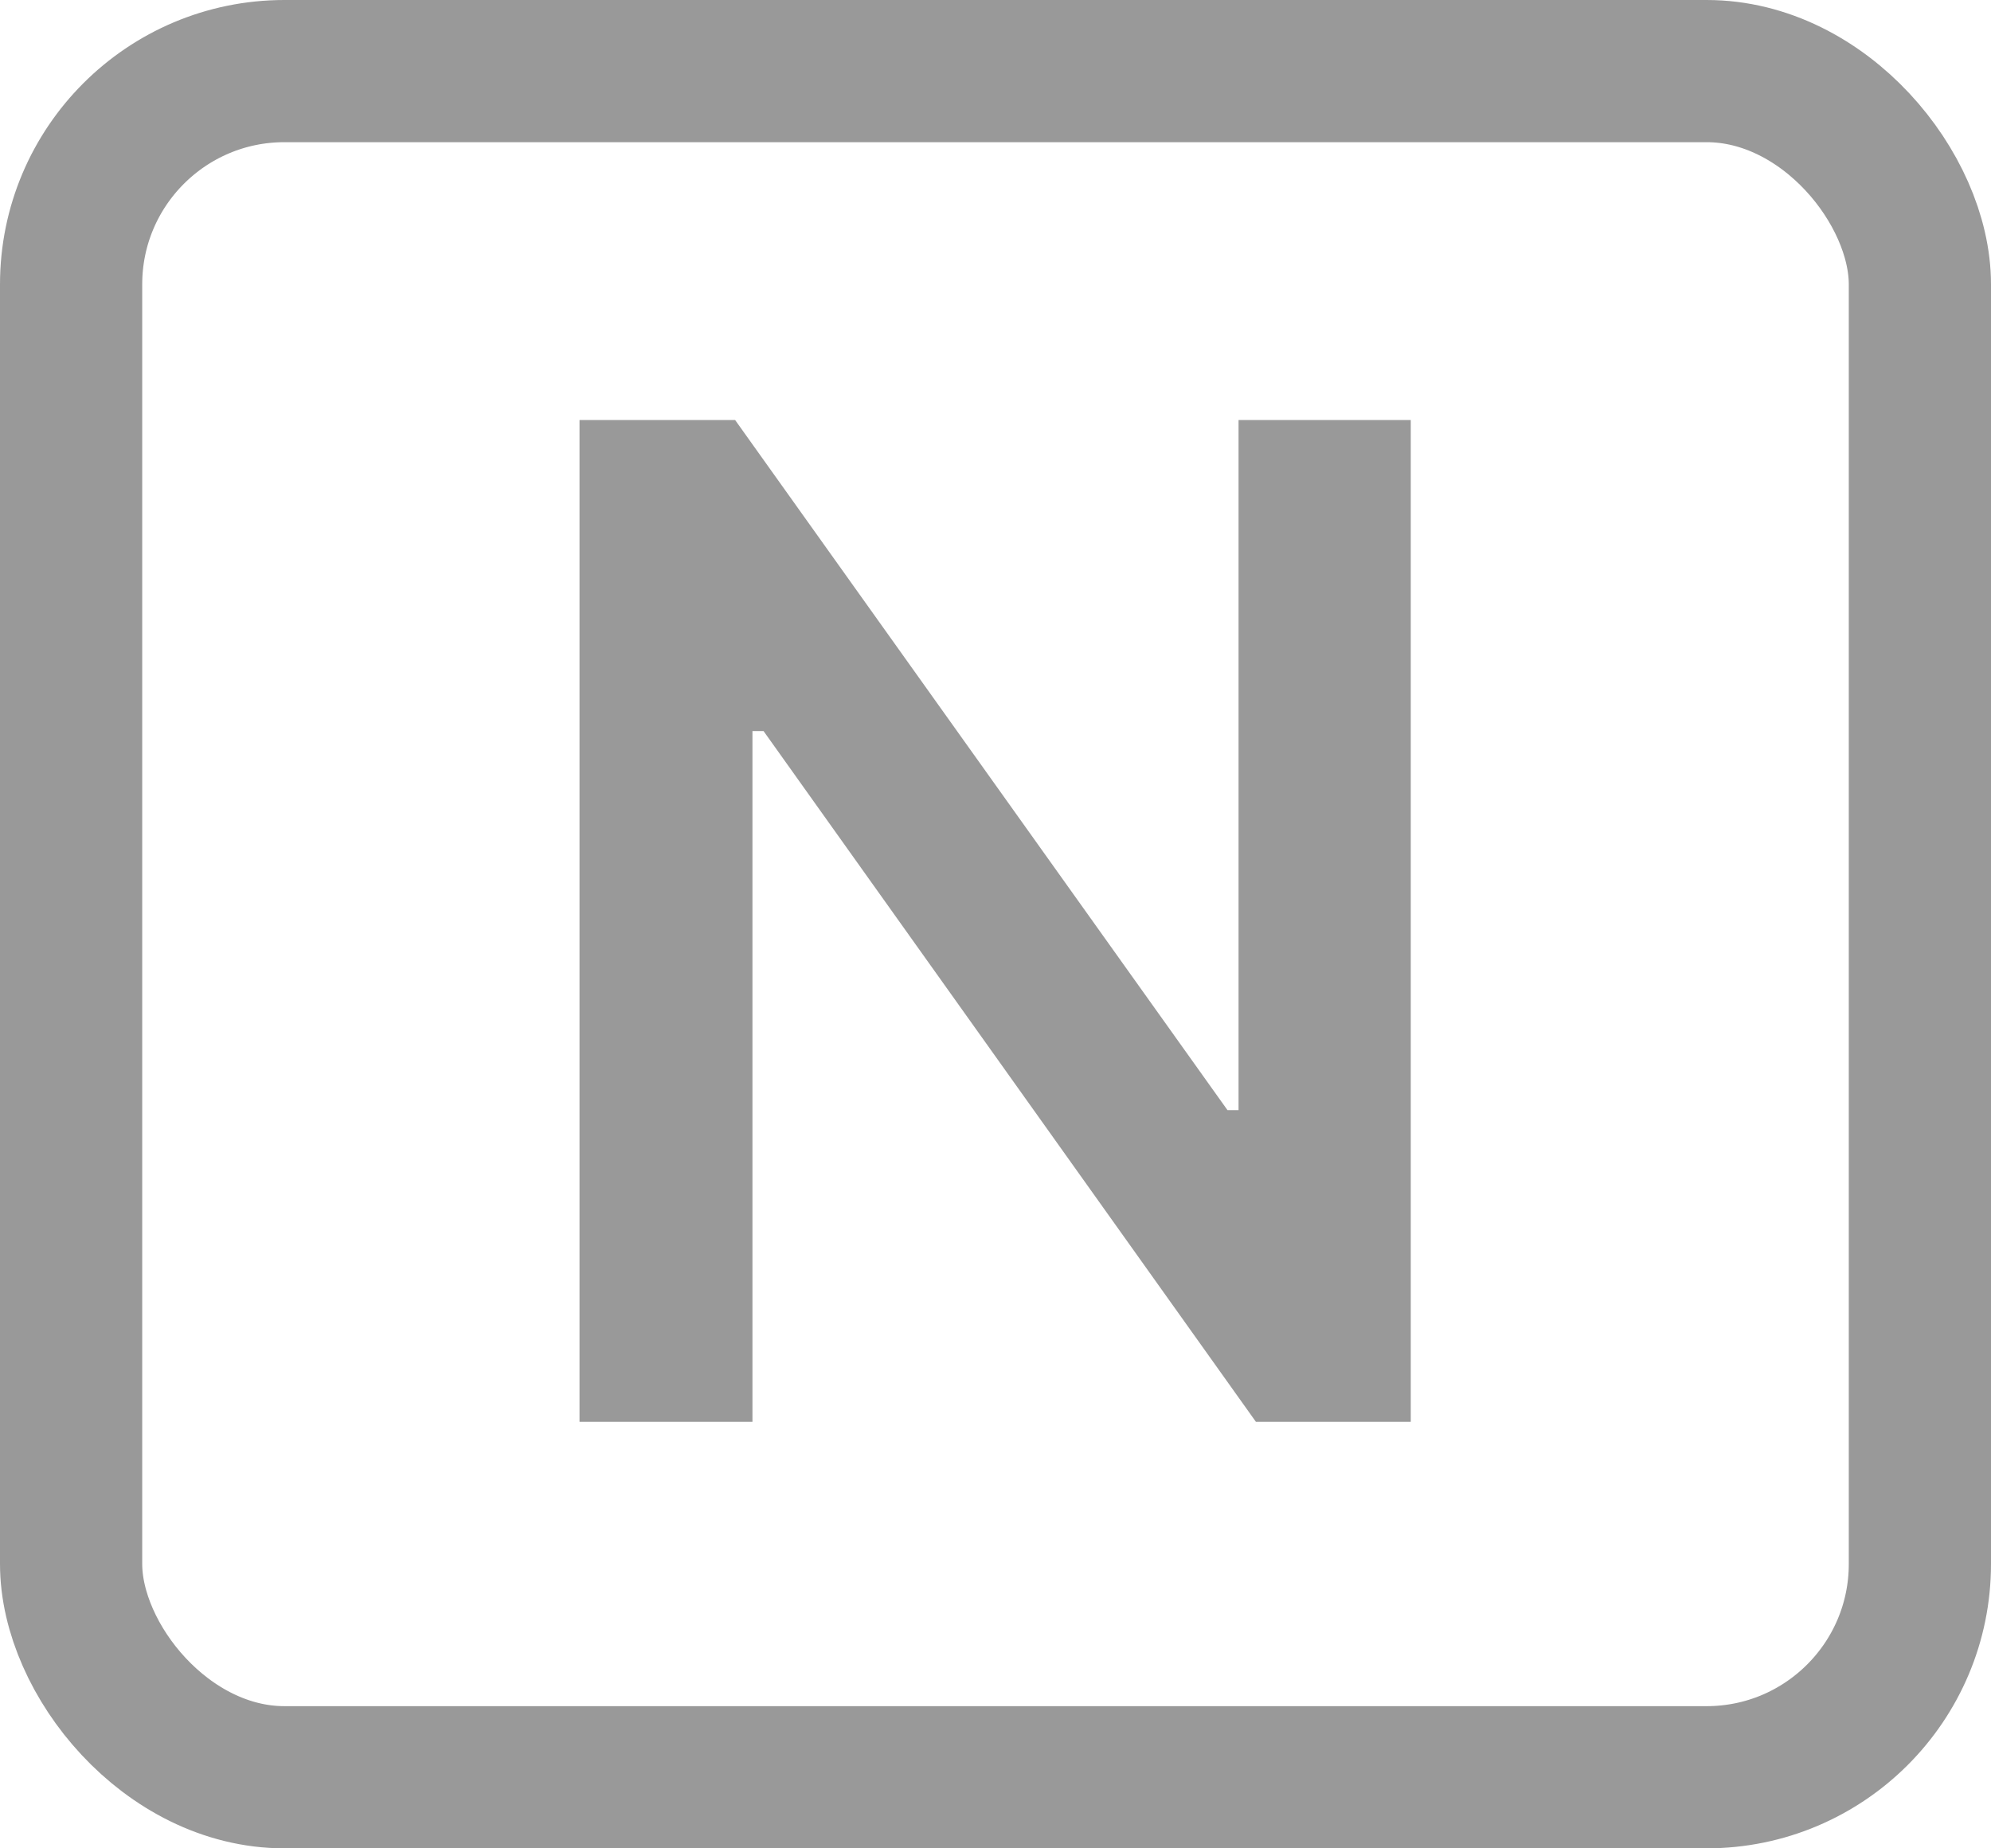 <svg width="14" height="13" viewBox="0 0 14 13" fill="none" xmlns="http://www.w3.org/2000/svg">
<rect x="0.5" y="0.5" width="13" height="12" rx="1.5" stroke="black" stroke-opacity="0.4"/>
<path d="M4.075 10V2.954H5.169L8.948 8.252L8.079 7.808H8.709V2.954H9.92V10H8.831L5.052 4.697L5.921 5.142H5.291V10H4.075Z" fill="black" fill-opacity="0.4"/>
</svg>
